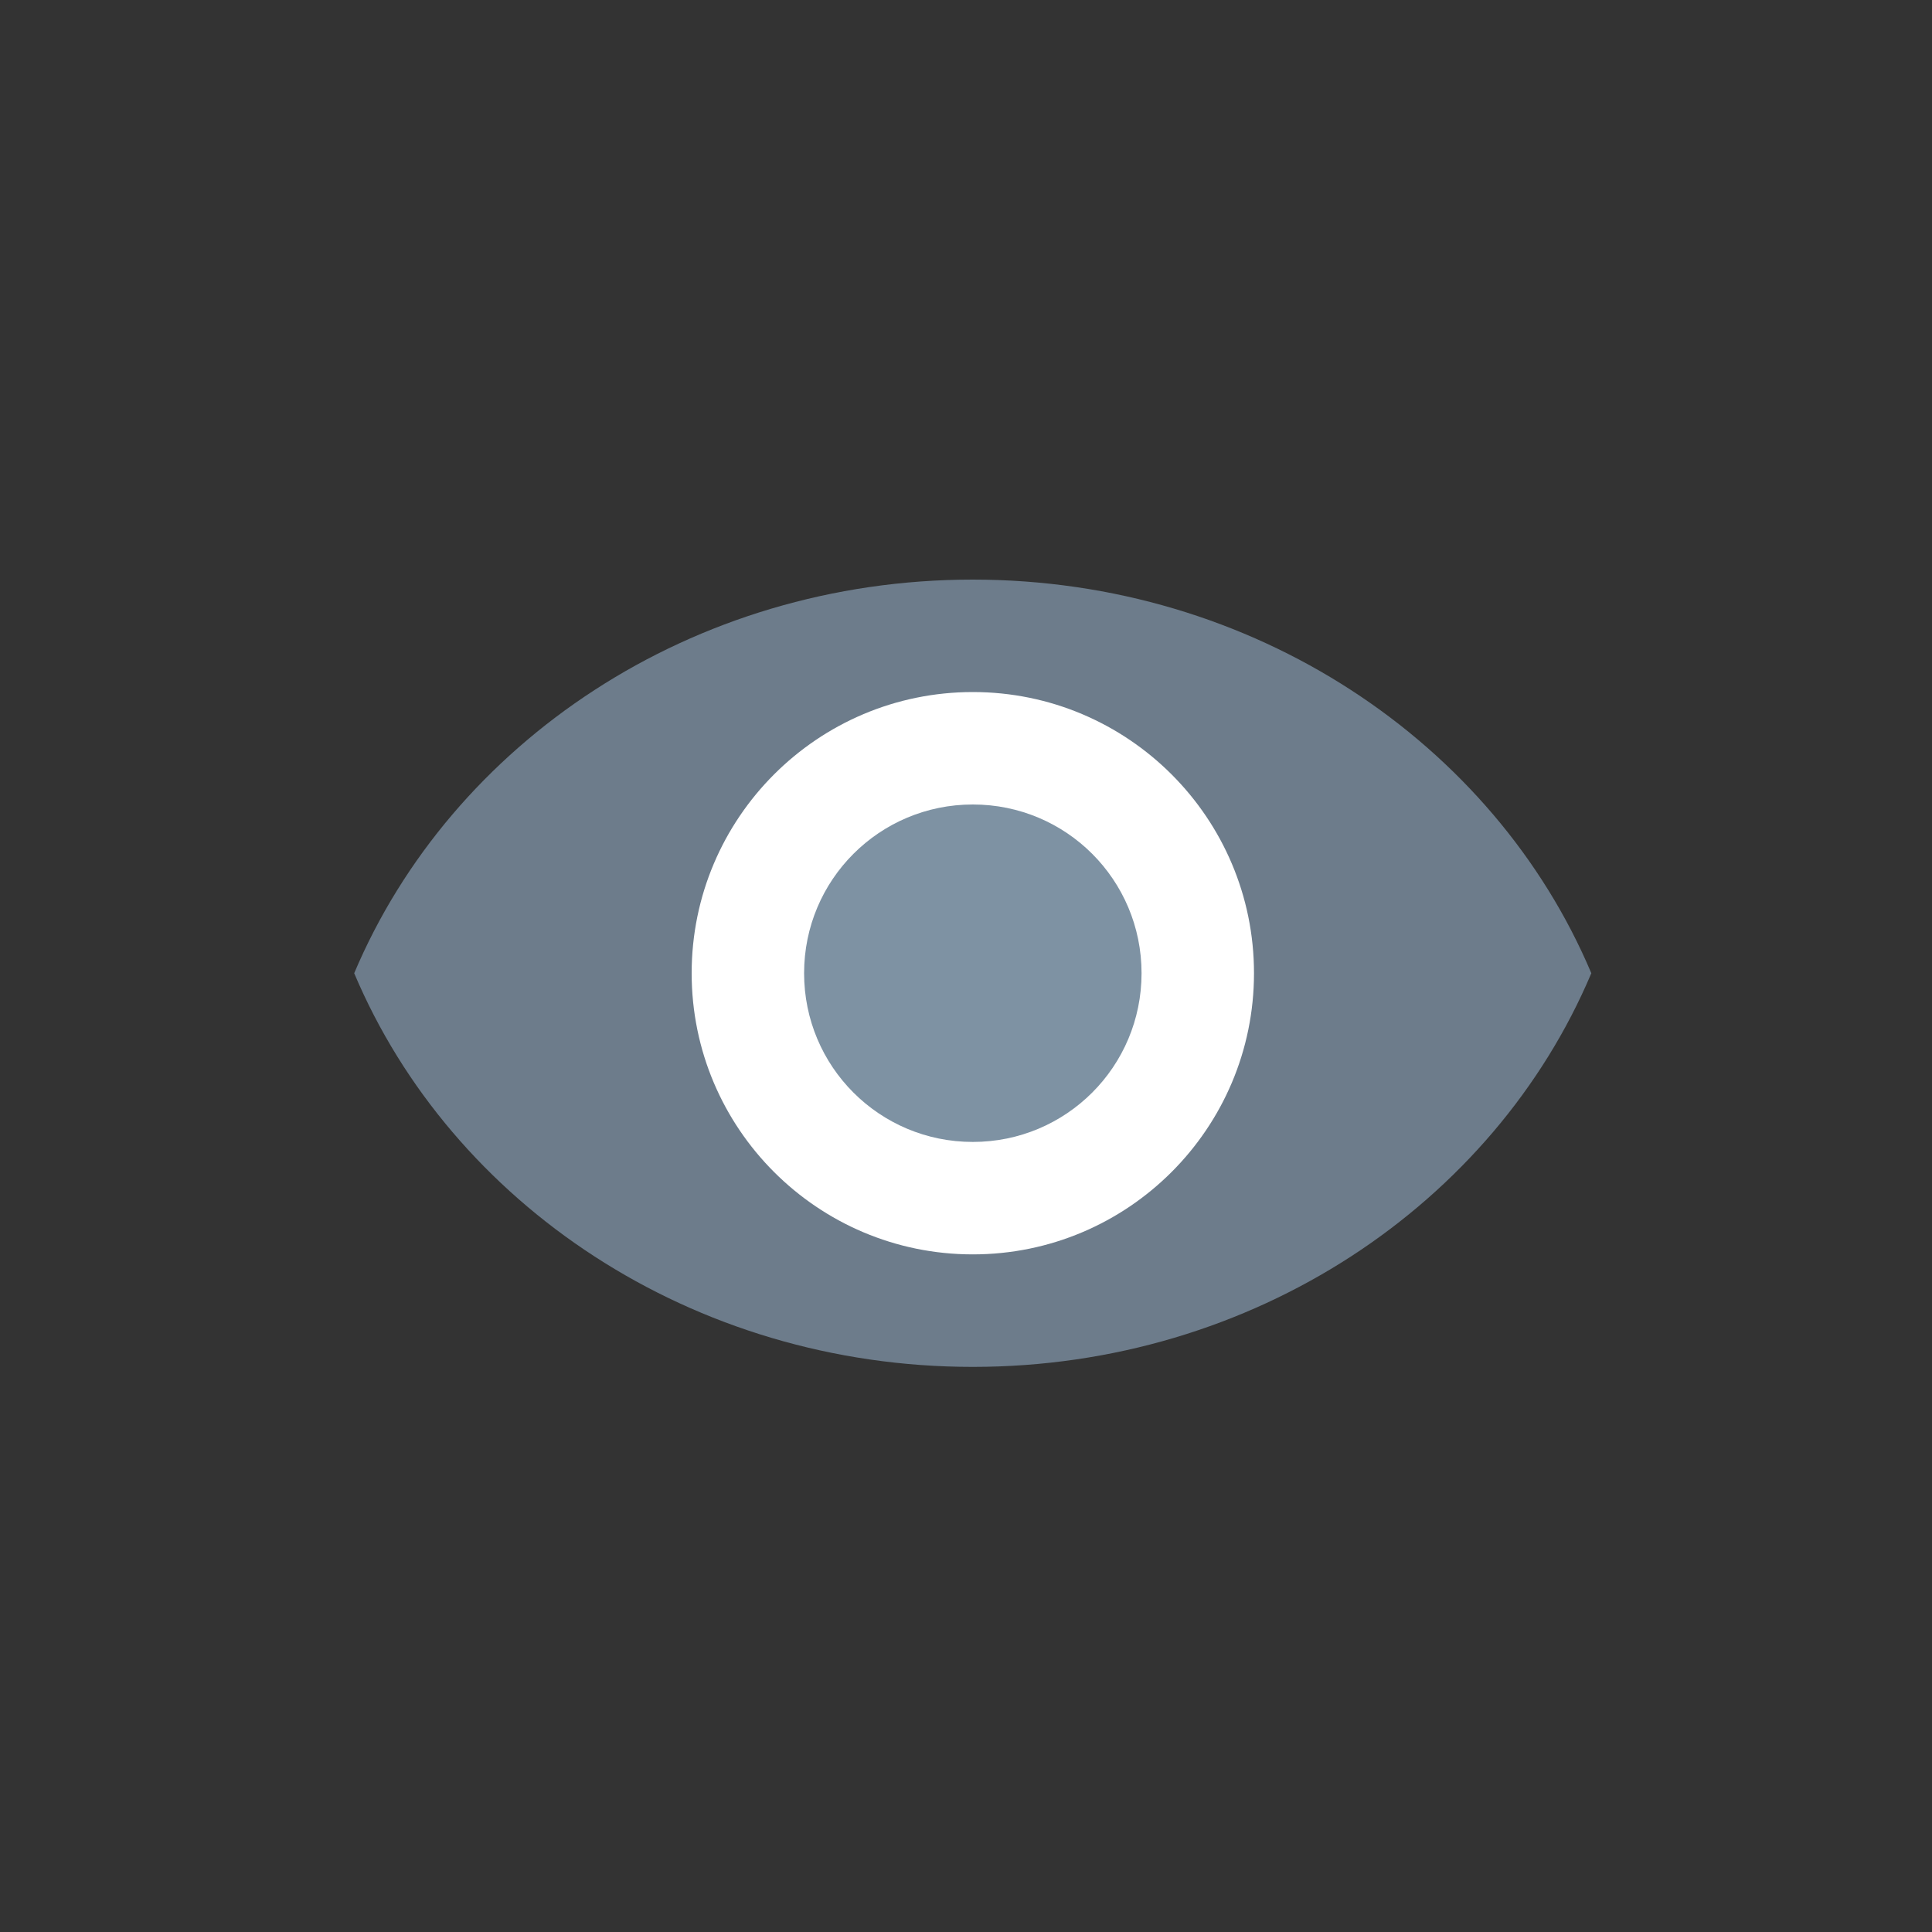 <svg xmlns="http://www.w3.org/2000/svg" width="30" height="30" viewBox="0 0 30 30">
    <rect x="0" y="0" width="30" height="30" fill="#333333" stroke="none"/>
    <g fill="none">
        <path fill="#6D7C8B" d="M9.605 0C5.239 0 1.511 2.535 0 6.112c1.51 3.578 5.24 6.113 9.605 6.113 4.366 0 8.094-2.535 9.605-6.113C17.7 2.535 13.97 0 9.605 0z" transform="translate(5.5 9)"/>
        <g>
            <path fill="#FFF" d="M4.366 8.732C1.956 8.732 0 6.776 0 4.366 0 1.956 1.956 0 4.366 0c2.41 0 4.366 1.956 4.366 4.366 0 2.41-1.956 4.366-4.366 4.366z" transform="translate(5.5 9) translate(5.24 1.746)"/>
            <path fill="#7E92A3" d="M4.366 1.746c-1.45 0-2.62 1.17-2.62 2.62 0 1.45 1.17 2.62 2.62 2.62 1.45 0 2.62-1.17 2.62-2.62 0-1.45-1.17-2.62-2.62-2.62z" transform="translate(5.5 9) translate(5.24 1.746)"/>
        </g>
    </g>
</svg>
